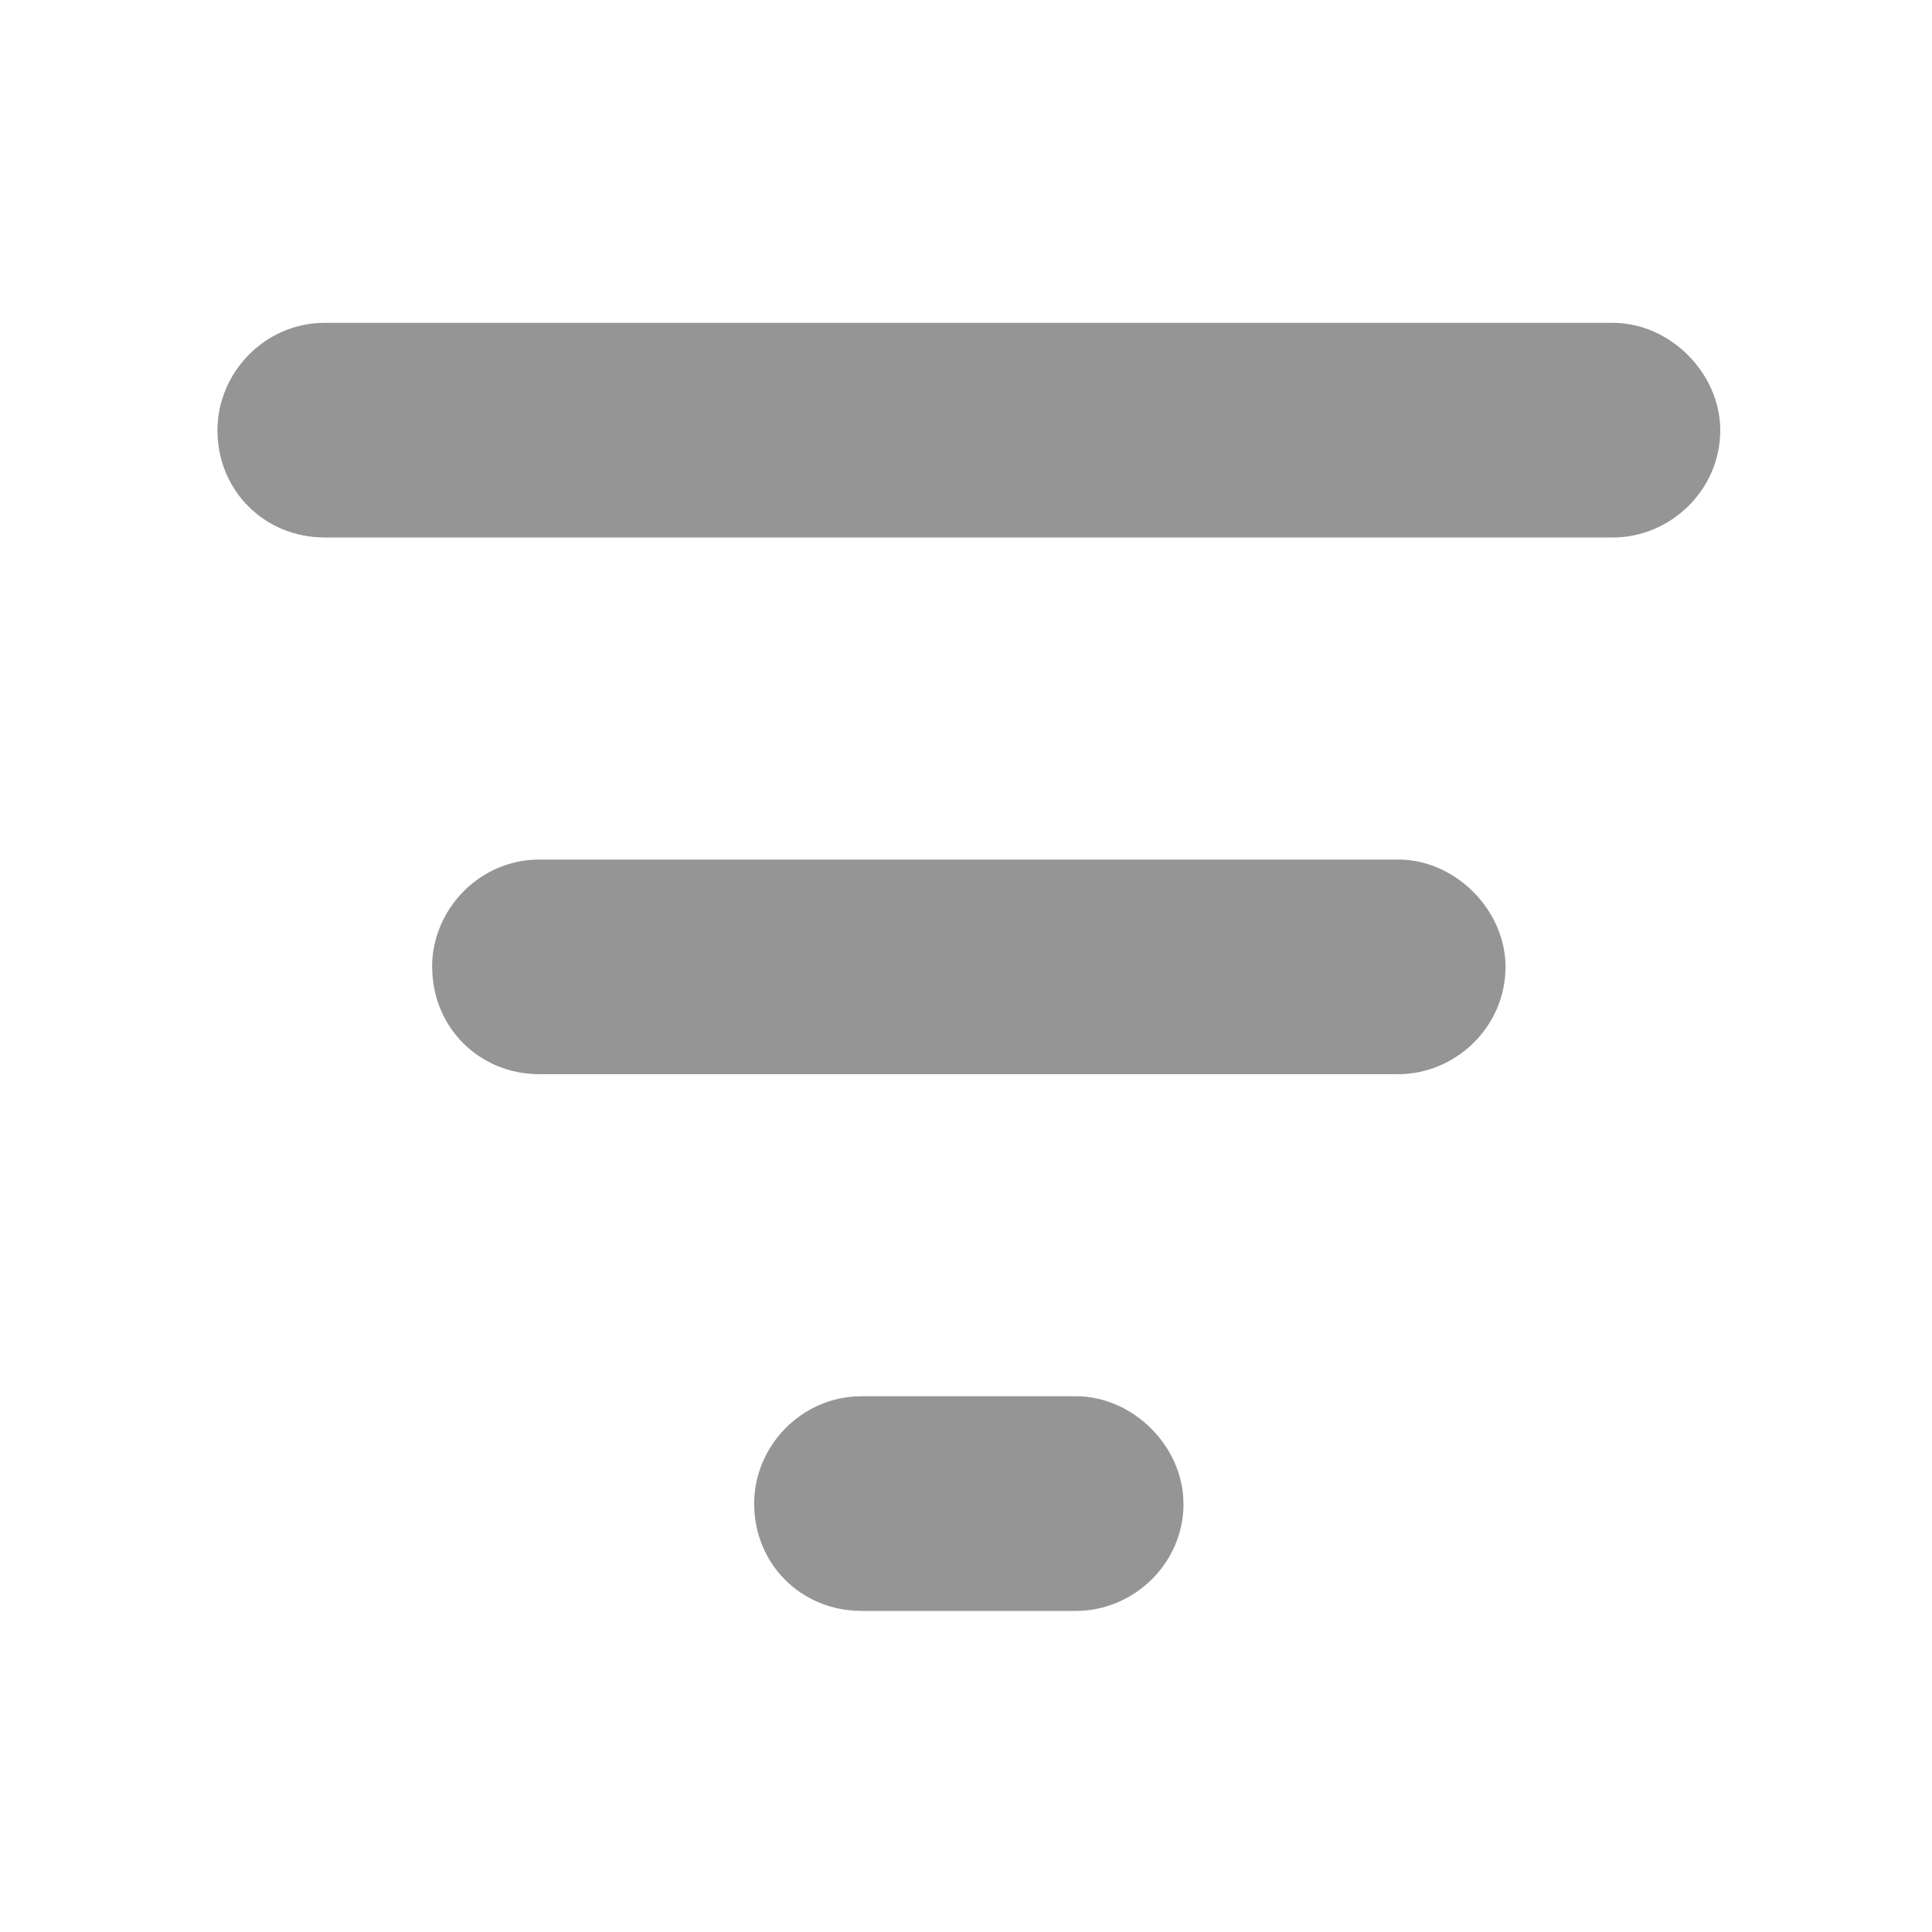 <?xml version="1.0" encoding="UTF-8" standalone="no"?>
<svg
   width="20"
   height="20"
   viewBox="0 0 20 20"
   fill="none"
   version="1.1"
   id="svg4"
   sodipodi:docname="filter.svg"
   inkscape:version="1.1.1 (3bf5ae0d25, 2021-09-20)"
   xmlns:inkscape="http://www.inkscape.org/namespaces/inkscape"
   xmlns:sodipodi="http://sodipodi.sourceforge.net/DTD/sodipodi-0.dtd"
   xmlns="http://www.w3.org/2000/svg"
   xmlns:svg="http://www.w3.org/2000/svg">
  <defs
     id="defs8" />
  <sodipodi:namedview
     id="namedview6"
     pagecolor="#ffffff"
     bordercolor="#111111"
     borderopacity="1"
     inkscape:pageshadow="0"
     inkscape:pageopacity="0"
     inkscape:pagecheckerboard="1"
     showgrid="true"
     width="20px"
     inkscape:zoom="43.65"
     inkscape:cx="8.465063"
     inkscape:cy="10.515464"
     inkscape:window-width="2560"
     inkscape:window-height="1283"
     inkscape:window-x="0"
     inkscape:window-y="32"
     inkscape:window-maximized="1"
     inkscape:current-layer="svg4">
    <inkscape:grid
       type="xygrid"
       id="grid825" />
  </sodipodi:namedview>
  <path
     d="m 2.251,4.453 c 0,-0.59 0.486,-1.111 1.111,-1.111 H 16.697 c 0.59,0 1.111,0.521 1.111,1.111 0,0.625 -0.521,1.111 -1.111,1.111 H 3.362 c -0.625,0 -1.111,-0.486 -1.111,-1.111 z m 2.222,5.556 c 0,-0.59 0.486,-1.111 1.111,-1.111 H 14.474 c 0.59,0 1.111,0.521 1.111,1.111 0,0.625 -0.521,1.111 -1.111,1.111 H 5.585 c -0.625,0 -1.111,-0.486 -1.111,-1.111 z m 7.779,5.556 c 0,0.625 -0.521,1.111 -1.111,1.111 H 8.918 c -0.625,0 -1.111,-0.486 -1.111,-1.111 0,-0.59 0.486,-1.111 1.111,-1.111 h 2.222 c 0.59,0 1.111,0.521 1.111,1.111 z"
     fill="#959595"
     id="path2"
     style="stroke-width:1.482" />
</svg>
